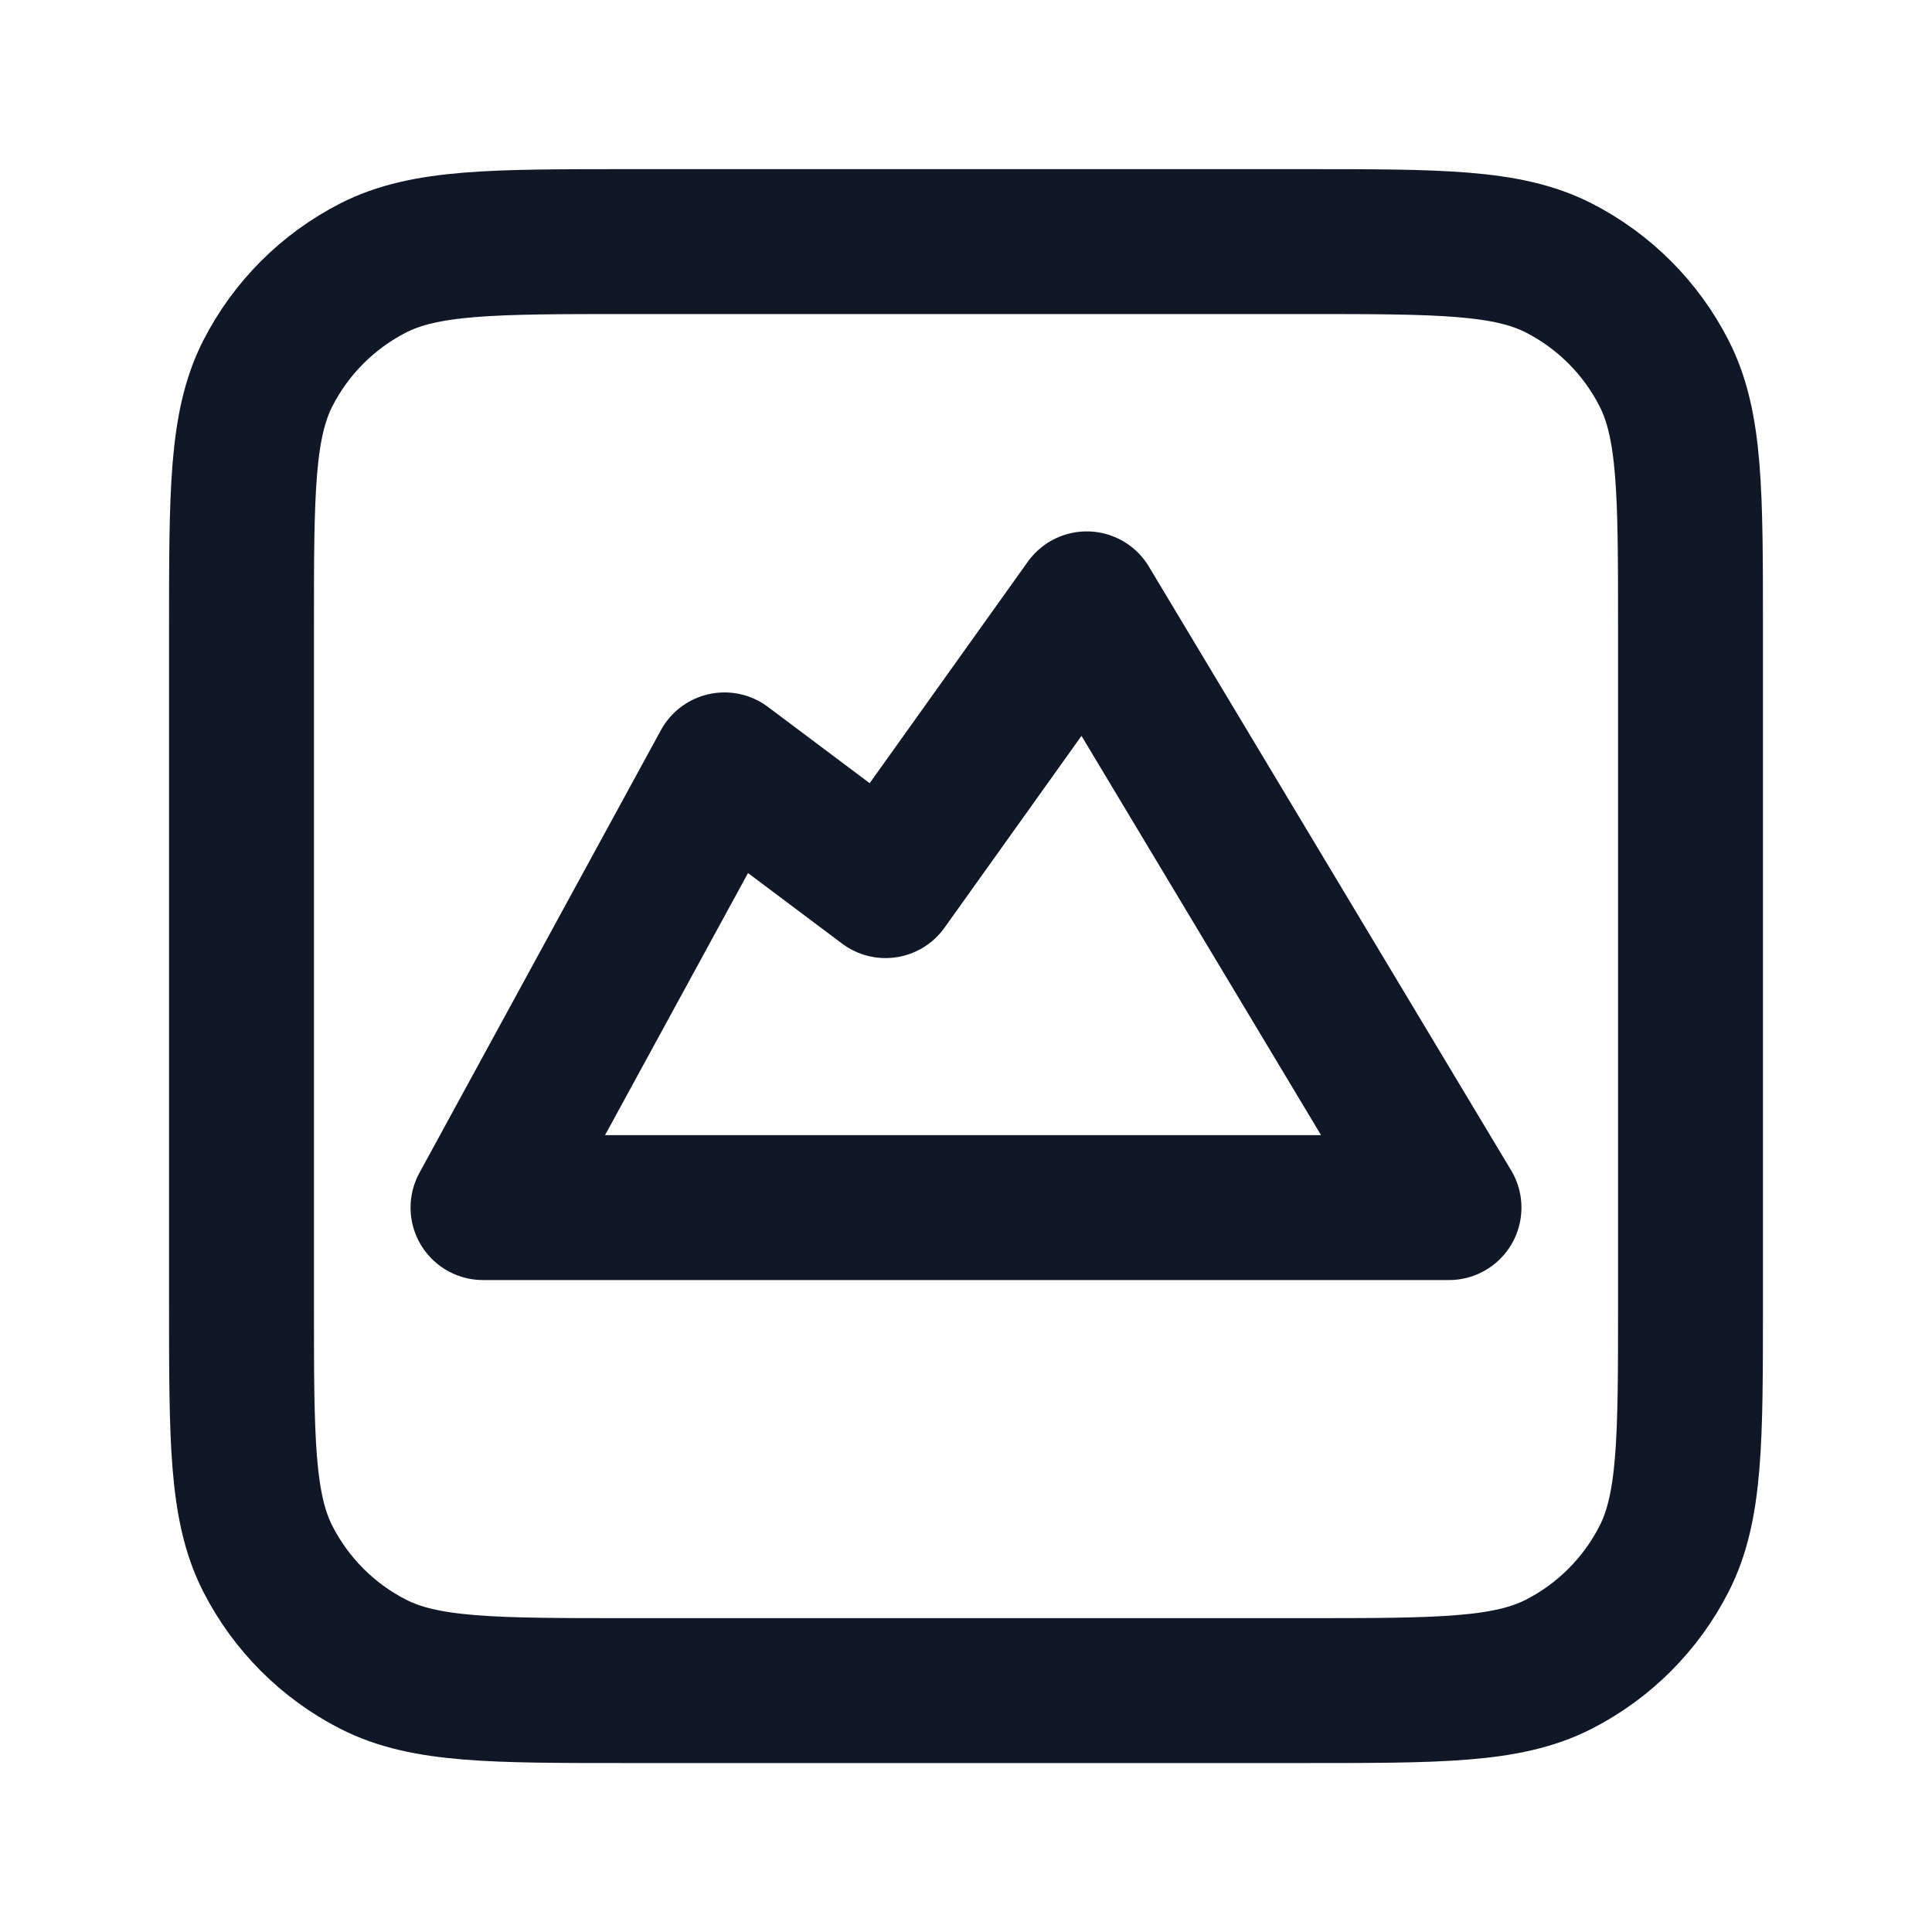 <svg width="20" height="20" viewBox="0 0 20 20" fill="none" xmlns="http://www.w3.org/2000/svg">
<g id="image-04">
<g id="Icon">
<path d="M2.5 6.501C2.5 5.101 2.5 4.401 2.772 3.866C3.012 3.396 3.394 3.013 3.865 2.773C4.4 2.501 5.1 2.501 6.5 2.501H13.5C14.9 2.501 15.6 2.501 16.135 2.773C16.605 3.013 16.988 3.396 17.227 3.866C17.5 4.401 17.5 5.101 17.5 6.501V13.501C17.5 14.901 17.5 15.601 17.227 16.136C16.988 16.606 16.605 16.989 16.135 17.229C15.6 17.501 14.9 17.501 13.5 17.501H6.5C5.1 17.501 4.4 17.501 3.865 17.229C3.394 16.989 3.012 16.606 2.772 16.136C2.5 15.601 2.5 14.901 2.5 13.501V6.501Z" stroke="#101828" stroke-width="1.5" stroke-linecap="round" stroke-linejoin="round"/>
<path d="M7.5 7.918L5 12.501H15L11.25 6.251L9.167 9.168L7.5 7.918Z" stroke="#101828" stroke-width="1.5" stroke-linecap="round" stroke-linejoin="round"/>
</g>
</g>
</svg>
